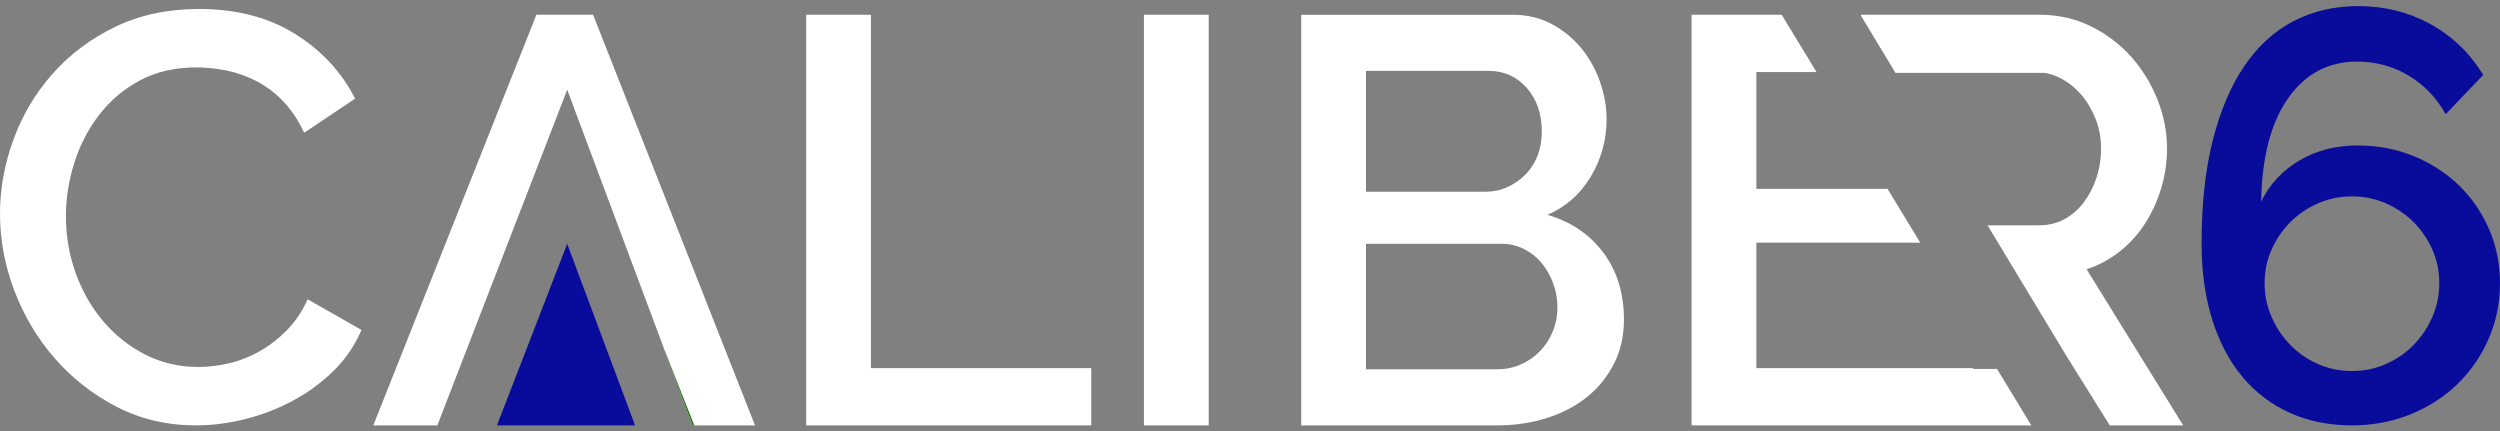 <svg width="197" height="34" viewBox="0 0 197 34" fill="none" xmlns="http://www.w3.org/2000/svg">
<rect x="0" y="0" width="197" height="34" fill="#808080" stroke="none"/>
<path d="M0 16.84C0 14.896 0.349 12.96 1.048 11.03C1.747 9.101 2.772 7.369 4.124 5.835C5.476 4.301 7.124 3.063 9.069 2.121C11.013 1.179 13.216 0.708 15.677 0.708C18.623 0.708 21.146 1.362 23.242 2.667C25.338 3.974 26.918 5.675 27.981 7.772L23.971 10.46C23.515 9.488 22.969 8.668 22.331 7.999C21.693 7.331 20.993 6.799 20.234 6.404C19.474 6.01 18.685 5.729 17.864 5.561C17.044 5.395 16.254 5.311 15.495 5.311C13.793 5.311 12.305 5.652 11.029 6.336C9.752 7.02 8.682 7.924 7.816 9.048C6.95 10.172 6.296 11.433 5.856 12.83C5.415 14.228 5.195 15.626 5.195 17.023C5.195 18.603 5.453 20.107 5.97 21.534C6.486 22.963 7.208 24.223 8.135 25.317C9.061 26.41 10.163 27.284 11.439 27.937C12.715 28.591 14.112 28.917 15.631 28.917C16.421 28.917 17.234 28.819 18.069 28.621C18.905 28.424 19.71 28.105 20.485 27.664C21.259 27.224 21.973 26.669 22.627 26C23.28 25.332 23.819 24.527 24.244 23.585L28.483 26C27.966 27.216 27.237 28.287 26.295 29.213C25.353 30.14 24.29 30.922 23.105 31.56C21.92 32.198 20.667 32.685 19.345 33.019C18.024 33.352 16.725 33.52 15.449 33.52C13.171 33.52 11.089 33.034 9.206 32.062C7.322 31.09 5.697 29.821 4.329 28.256C2.962 26.692 1.898 24.915 1.139 22.924C0.38 20.935 0 18.907 0 16.84Z" fill="white"/>
<path d="M46.735 1.163H42.268L29.416 33.52H34.239H34.462L42.284 13.304L44.697 7.072L52.324 27.473L54.583 33.52H59.495L46.735 1.163Z" fill="white"/>
<path d="M54.706 33.52H54.583L52.324 27.473L54.706 33.52Z" fill="#116A00"/>
<path d="M50.044 33.52H39.159L44.696 19.213L50.044 33.52Z" fill="#090C9B"/>
<path d="M63.527 33.52V1.163H68.631V29.008H85.994V33.52H63.527Z" fill="white"/>
<path d="M90.141 1.164H95.246V33.52H90.141V1.164Z" fill="white"/>
<path d="M122.725 24.223C122.725 23.555 122.611 22.917 122.383 22.309C122.155 21.702 121.851 21.17 121.472 20.714C121.091 20.258 120.629 19.894 120.082 19.62C119.535 19.347 118.942 19.21 118.304 19.21H107.64V29.099H117.985C118.653 29.099 119.276 28.971 119.854 28.712C120.431 28.454 120.932 28.105 121.358 27.664C121.783 27.224 122.117 26.707 122.36 26.114C122.603 25.522 122.725 24.892 122.725 24.223ZM107.64 5.584V15.109H117.028C117.666 15.109 118.251 14.988 118.783 14.744C119.314 14.501 119.785 14.174 120.196 13.764C120.606 13.354 120.925 12.861 121.152 12.283C121.38 11.707 121.494 11.068 121.494 10.369C121.494 8.972 121.099 7.825 120.31 6.928C119.519 6.033 118.517 5.584 117.302 5.584H107.64ZM127.966 25.18C127.966 26.487 127.699 27.657 127.168 28.689C126.636 29.723 125.922 30.596 125.026 31.31C124.13 32.024 123.074 32.571 121.859 32.95C120.644 33.33 119.353 33.52 117.985 33.52H102.536V1.164H119.216C120.339 1.164 121.358 1.407 122.269 1.893C123.181 2.379 123.955 3.009 124.593 3.784C125.232 4.559 125.725 5.44 126.074 6.427C126.423 7.415 126.599 8.409 126.599 9.412C126.599 10.992 126.195 12.473 125.391 13.855C124.585 15.238 123.438 16.264 121.95 16.932C123.803 17.478 125.269 18.474 126.348 19.916C127.426 21.36 127.966 23.114 127.966 25.18Z" fill="white"/>
<path d="M185.334 29.236C186.275 29.236 187.164 29.054 188 28.689C188.835 28.325 189.564 27.823 190.187 27.185C190.81 26.547 191.304 25.811 191.668 24.975C192.033 24.14 192.215 23.251 192.215 22.309C192.215 21.368 192.033 20.486 191.668 19.666C191.304 18.846 190.81 18.124 190.187 17.501C189.564 16.879 188.835 16.385 188 16.02C187.164 15.656 186.275 15.473 185.334 15.473C184.391 15.473 183.503 15.656 182.668 16.02C181.832 16.385 181.103 16.879 180.48 17.501C179.857 18.124 179.364 18.846 178.999 19.666C178.635 20.486 178.452 21.368 178.452 22.309C178.452 23.251 178.635 24.14 178.999 24.975C179.364 25.811 179.857 26.547 180.48 27.185C181.103 27.823 181.832 28.325 182.668 28.689C183.503 29.054 184.391 29.236 185.334 29.236ZM197 22.309C197 23.859 196.704 25.317 196.111 26.684C195.519 28.051 194.699 29.244 193.65 30.262C192.602 31.28 191.364 32.077 189.936 32.654C188.508 33.231 186.974 33.52 185.334 33.52C183.541 33.52 181.916 33.193 180.458 32.54C178.999 31.887 177.753 30.945 176.721 29.715C175.687 28.484 174.89 26.98 174.328 25.203C173.766 23.426 173.485 21.413 173.485 19.165C173.485 16.066 173.781 13.354 174.373 11.03C174.966 8.706 175.793 6.762 176.857 5.197C177.92 3.632 179.211 2.455 180.731 1.665C182.25 0.875 183.951 0.48 185.835 0.48C187.9 0.48 189.792 0.951 191.509 1.893C193.225 2.835 194.615 4.171 195.679 5.903L192.716 9.002C192.017 7.726 191.053 6.716 189.822 5.971C188.592 5.227 187.232 4.855 185.744 4.855C183.465 4.855 181.65 5.82 180.298 7.749C178.946 9.678 178.239 12.39 178.179 15.883C178.847 14.516 179.849 13.438 181.187 12.648C182.523 11.858 184.058 11.463 185.79 11.463C187.369 11.463 188.843 11.744 190.21 12.306C191.577 12.868 192.762 13.635 193.765 14.607C194.767 15.58 195.557 16.726 196.134 18.048C196.711 19.37 197 20.79 197 22.309Z" fill="#090C9B"/>
<path d="M164.424 21.217C165.366 20.914 166.232 20.448 167.022 19.826C167.812 19.203 168.479 18.468 169.028 17.615C169.575 16.765 169.999 15.839 170.302 14.837C170.606 13.832 170.76 12.786 170.76 11.693C170.76 10.385 170.509 9.103 170.007 7.839C169.504 6.581 168.814 5.456 167.932 4.467C167.051 3.481 165.996 2.683 164.767 2.076C163.595 1.498 162.324 1.195 160.948 1.166C160.877 1.163 160.804 1.163 160.733 1.163H155.08H149.961H146.652V1.252L149.207 5.482L149.29 5.62L149.364 5.744H161.14C161.552 5.818 161.956 5.953 162.35 6.155C162.972 6.474 163.519 6.905 163.99 7.452C164.461 7.999 164.843 8.637 165.131 9.367C165.418 10.097 165.565 10.871 165.565 11.693C165.565 12.511 165.442 13.286 165.198 14.016C164.955 14.745 164.62 15.392 164.197 15.951C163.77 16.514 163.263 16.956 162.669 17.275C162.078 17.594 161.416 17.754 160.686 17.754H156.618L162.789 27.974L166.248 33.52H172.034L164.424 21.217Z" fill="white"/>
<path d="M160.068 33.52H133.298V1.163H140.397L143.142 5.677H138.401V14.882H148.739L151.314 19.12H138.401V29.01H155.49V29.073H157.365L160.068 33.52Z" fill="white"/>
</svg>
